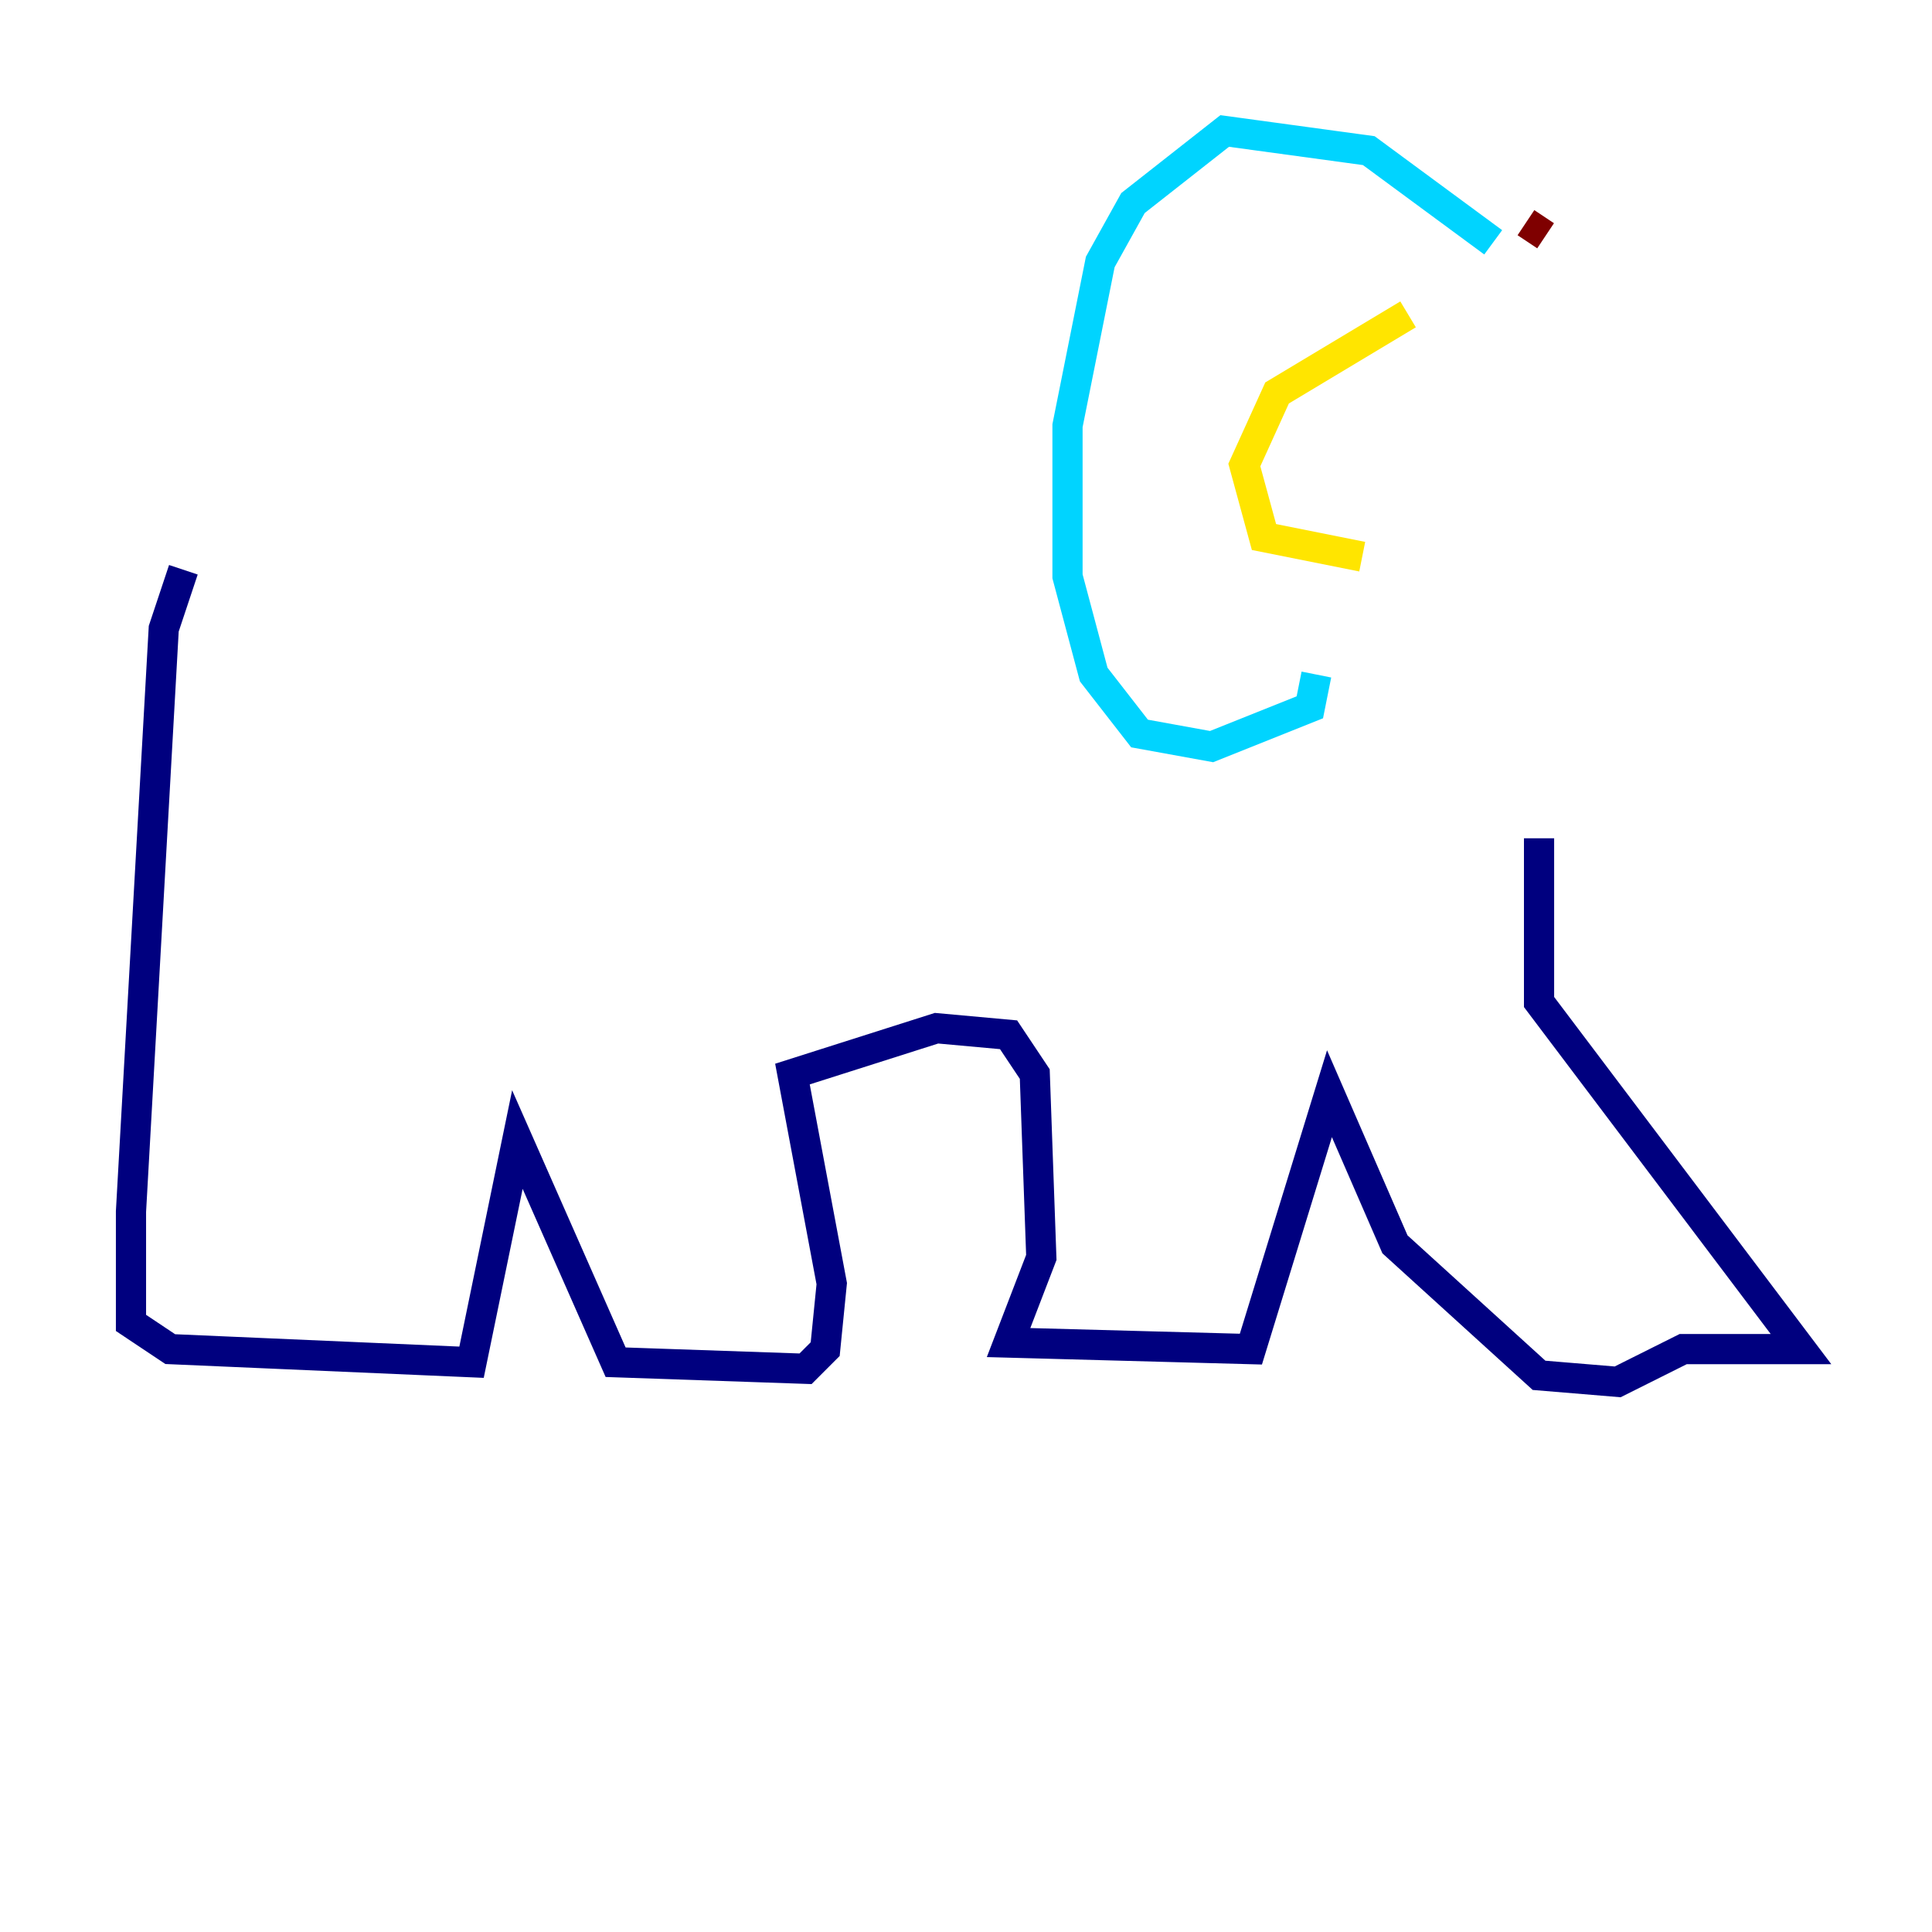 <?xml version="1.0" encoding="utf-8" ?>
<svg baseProfile="tiny" height="128" version="1.2" viewBox="0,0,128,128" width="128" xmlns="http://www.w3.org/2000/svg" xmlns:ev="http://www.w3.org/2001/xml-events" xmlns:xlink="http://www.w3.org/1999/xlink"><defs /><polyline fill="none" points="12.149,37.749 10.848,41.654 8.678,80.271 8.678,87.647 11.281,89.383 31.241,90.251 34.278,75.498 40.786,90.251 53.37,90.685 54.671,89.383 55.105,85.044 52.502,71.159 62.047,68.122 66.82,68.556 68.556,71.159 68.99,83.308 66.82,88.949 82.875,89.383 88.081,72.461 92.42,82.441 101.966,91.119 107.173,91.552 111.512,89.383 119.322,89.383 101.966,66.386 101.966,55.539" stroke="#00007f" stroke-width="2" /><polyline fill="none" points="98.929,16.054 90.685,9.98 81.139,8.678 75.064,13.451 72.895,17.356 70.725,28.203 70.725,38.183 72.461,44.691 75.498,48.597 80.271,49.464 86.78,46.861 87.214,44.691" stroke="#00d4ff" stroke-width="2" /><polyline fill="none" points="93.288,20.827 84.61,26.034 82.441,30.807 83.742,35.58 90.251,36.881" stroke="#ffe500" stroke-width="2" /><polyline fill="none" points="101.098,14.752 102.4,15.62" stroke="#7f0000" stroke-width="2" /></svg>
